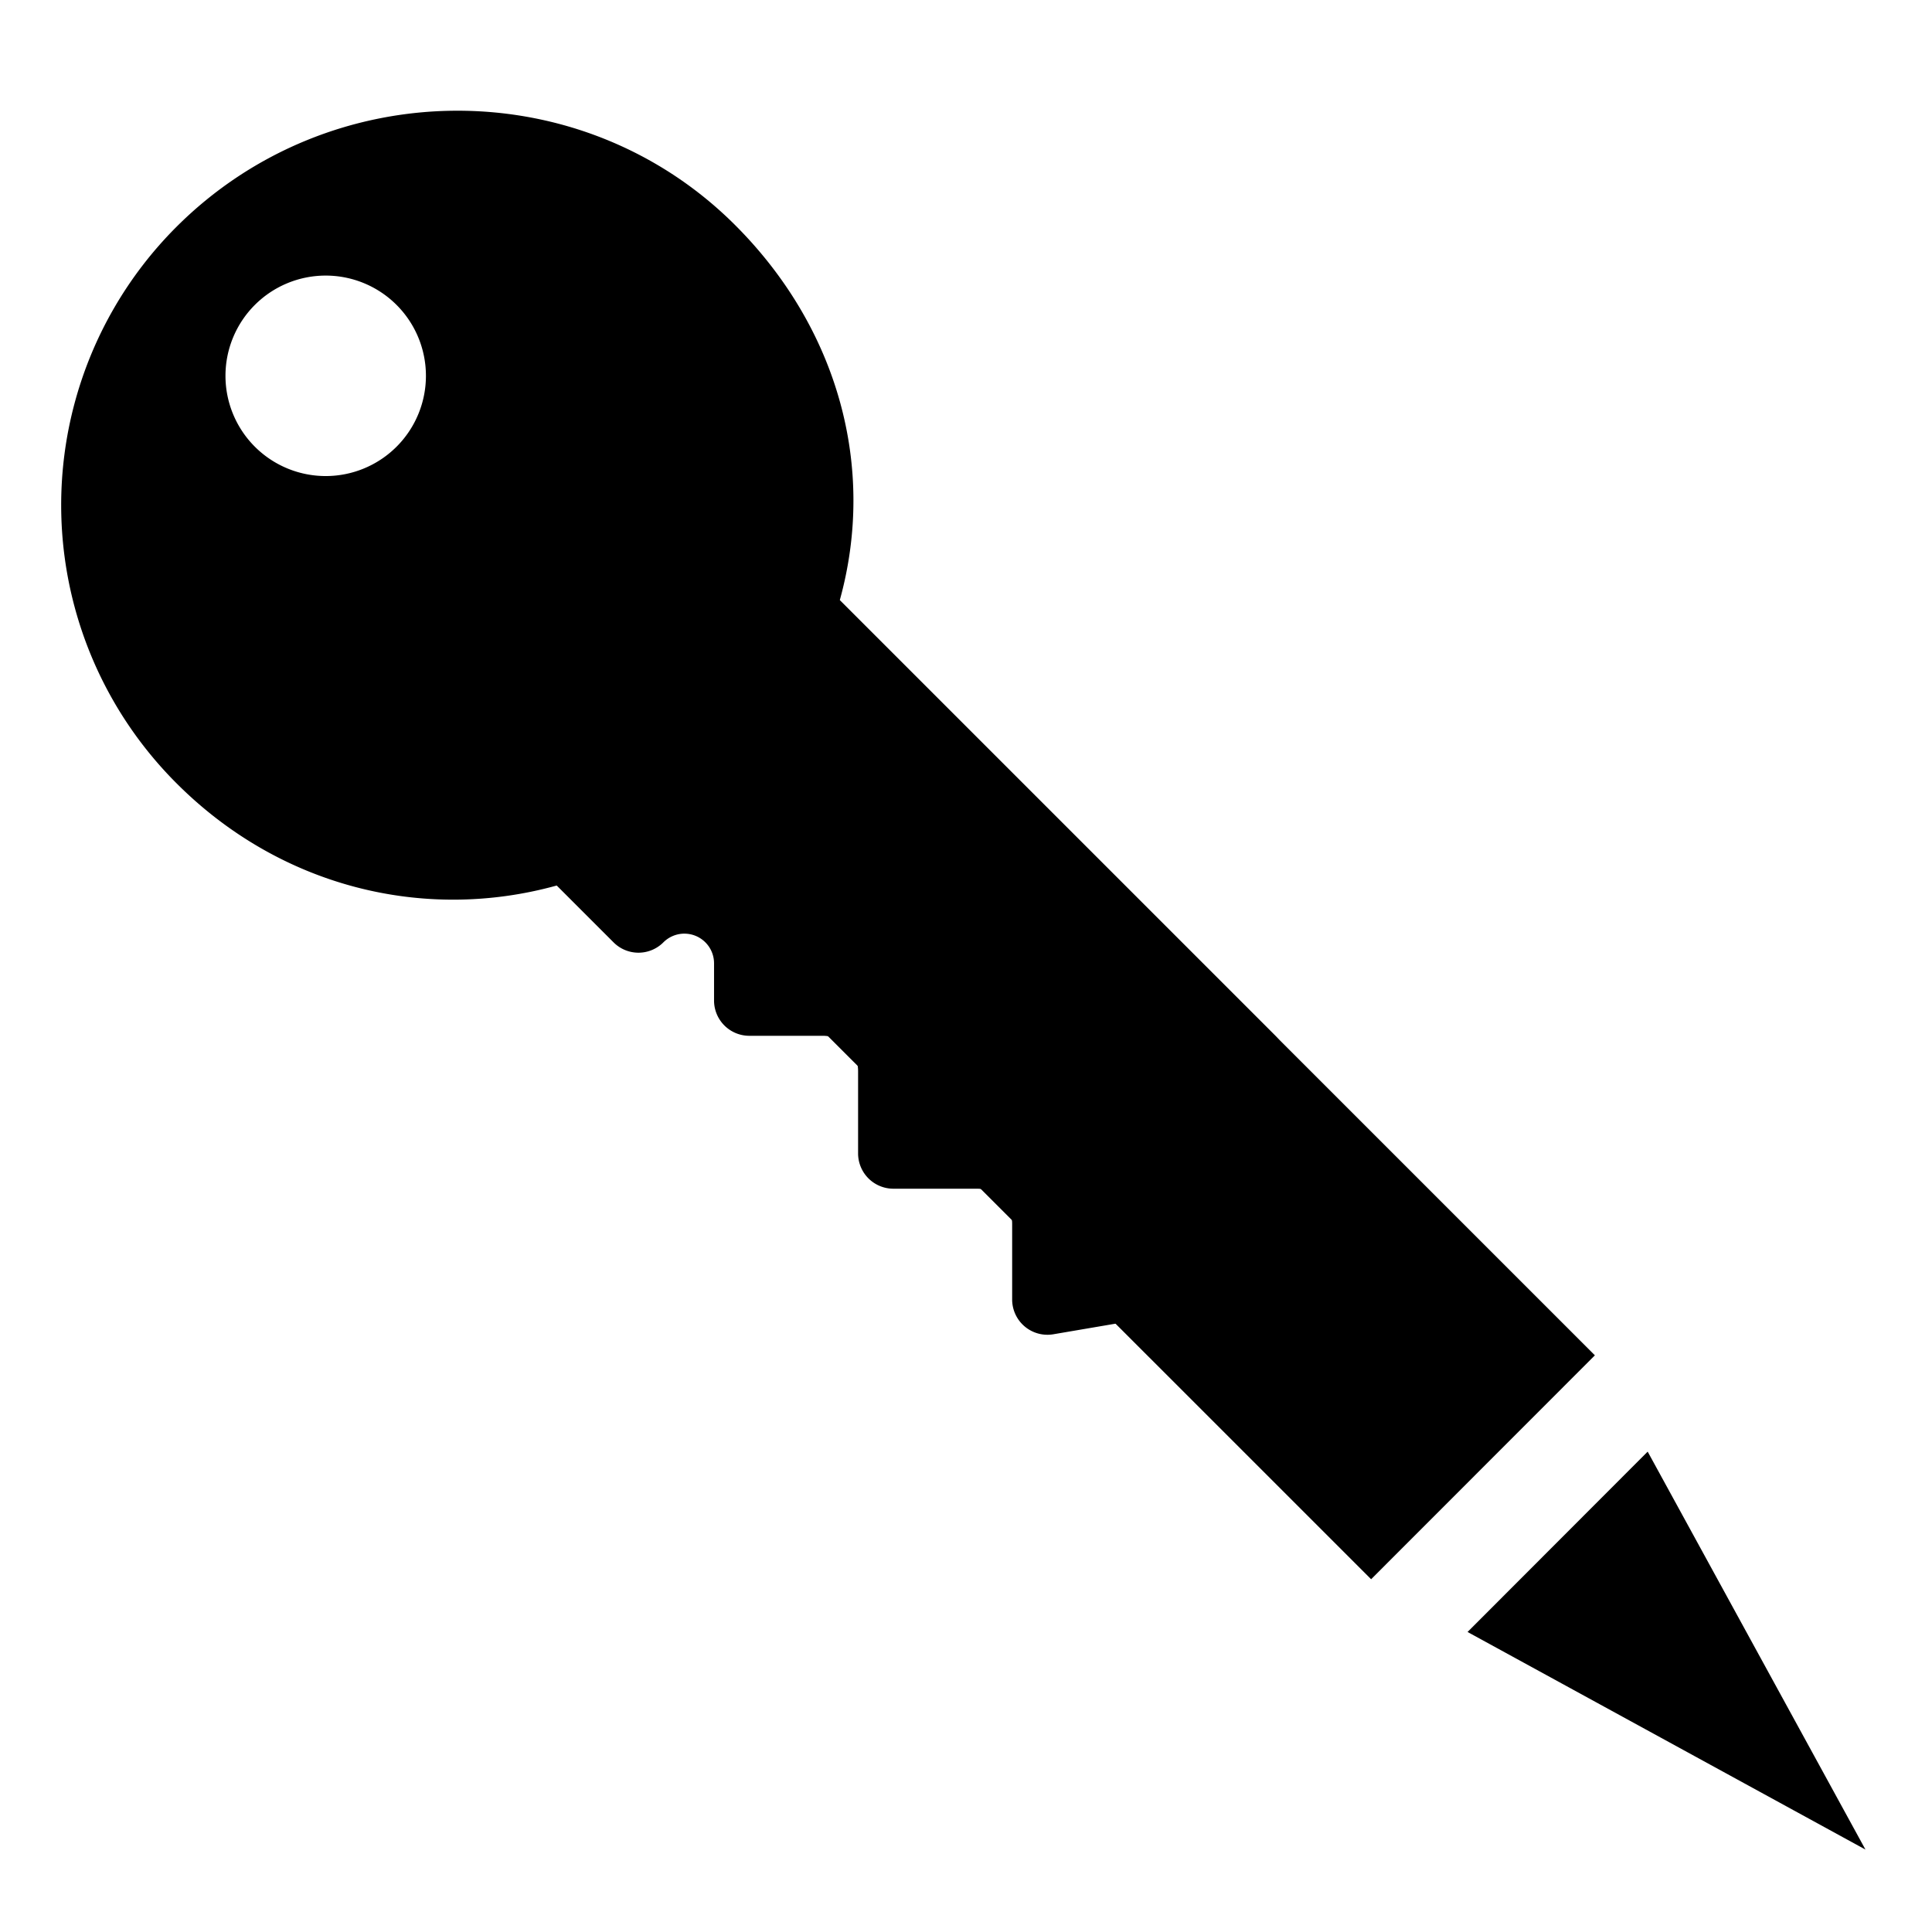 <svg id="Capa_1" data-name="Capa 1" xmlns="http://www.w3.org/2000/svg" viewBox="0 0 586 586"><title>secure-notes-logo</title><path d="M307,394.19a10.7,10.7,0,0,0,12.5,10.51l48.52-8.27a17.81,17.81,0,0,0,14.56-14.5l9.08-52.2a17.82,17.82,0,0,0-4.95-15.66l-132-132C265.95,141.57,254,99.29,223,68.3c-46.67-46.65-122.86-46.11-169.52.55a119.29,119.29,0,0,0,.14,168.81c31.2,31.2,74.75,42.15,115.24,30.93l17.22,17.22a10.67,10.67,0,0,0,15.15,0,9,9,0,0,1,15.35,6.37l0,11.23a10.7,10.7,0,0,0,10.71,10.76h22.28a10.7,10.7,0,0,1,10.7,10.69l0,25.05A10.71,10.71,0,0,0,271,360.55l25.2,0A10.7,10.7,0,0,1,307,371.18ZM77.29,135.48a30.4,30.4,0,1,1,43,0A30.39,30.39,0,0,1,77.29,135.48Z"/><path d="M253.22,180.56,483.75,411.09,415.88,479,185.31,248.47ZM445.13,495,565.82,561l-66.06-120.7Z"/></svg>